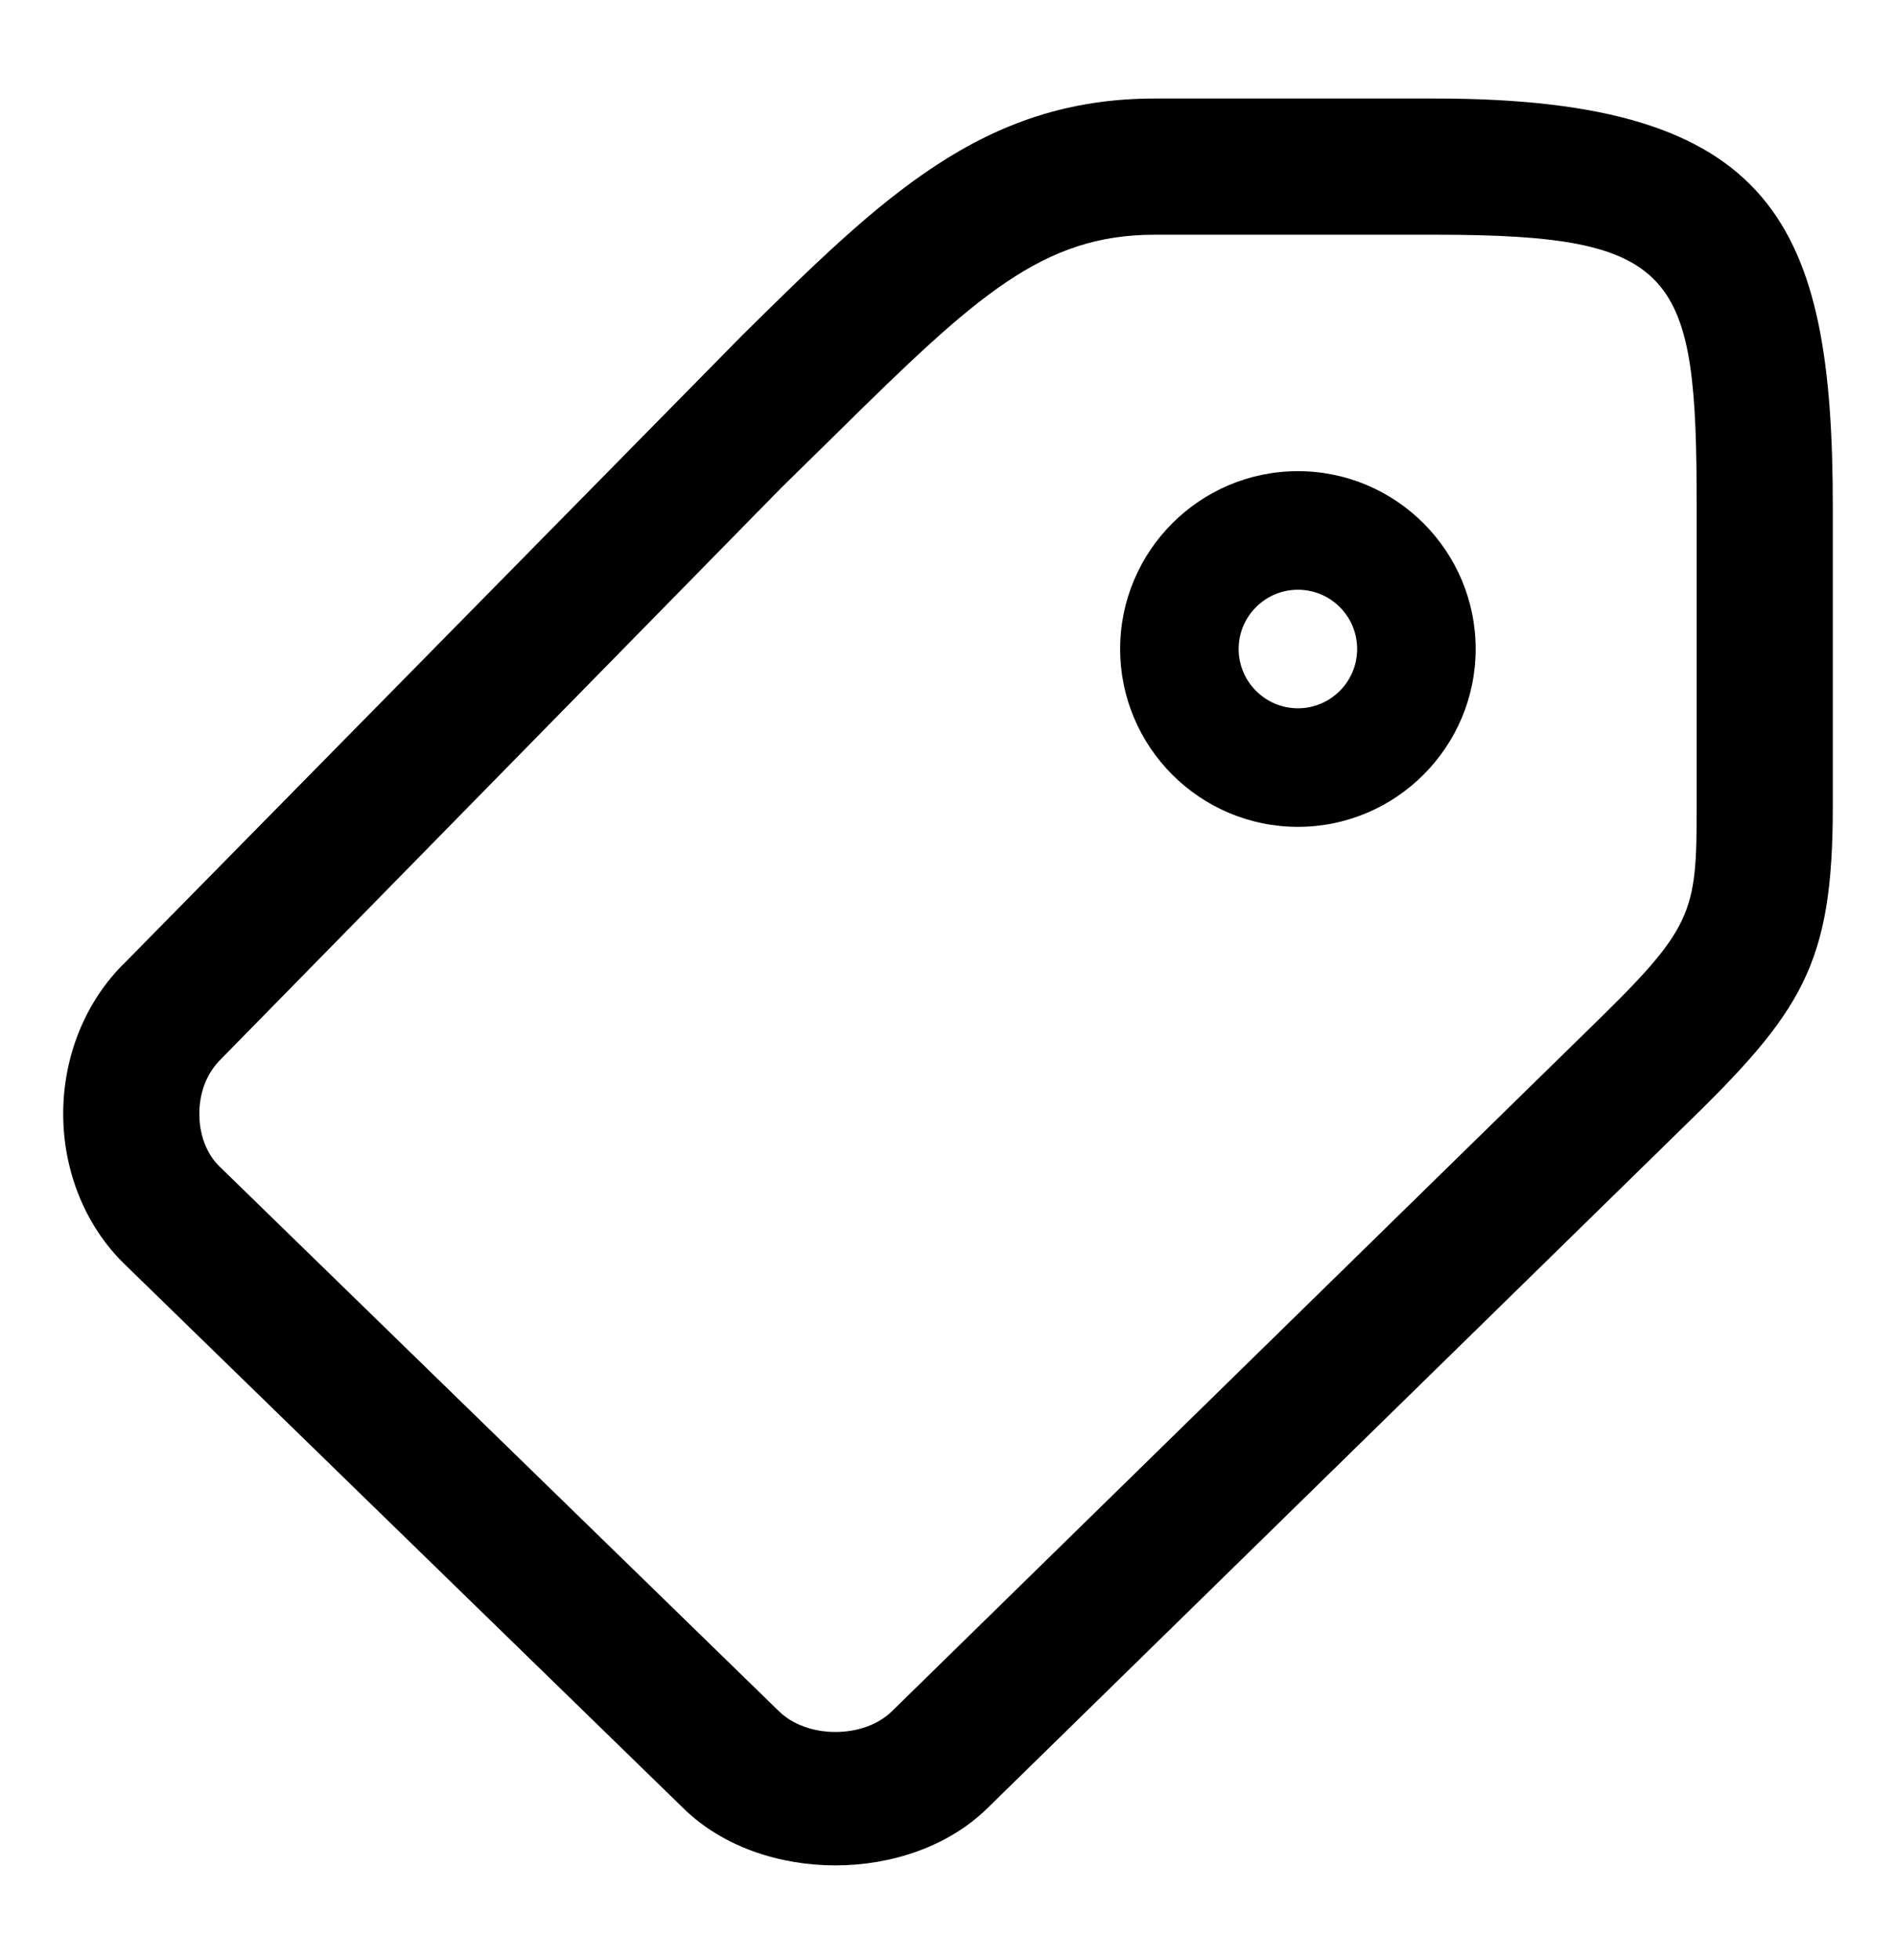 <svg width="30" height="31" viewBox="0 0 30 31" xmlns="http://www.w3.org/2000/svg">
<path d="M20.537 7.451C22.087 7.451 23.349 8.713 23.349 10.263C23.349 11.814 22.087 13.076 20.537 13.076C18.986 13.076 17.724 11.814 17.724 10.263C17.724 8.713 18.986 7.451 20.537 7.451ZM20.537 11.201C21.053 11.201 21.474 10.781 21.474 10.263C21.474 9.746 21.053 9.326 20.537 9.326C20.02 9.326 19.599 9.746 19.599 10.263C19.599 10.781 20.02 11.201 20.537 11.201Z" fill="black"/>
<path d="M18.272 1.558H22.71C28.092 1.558 29 3.552 29 8.02V12.758C29 15.258 28.519 15.998 26.62 17.839L15.614 28.605C14.383 29.799 12.05 29.796 10.825 28.608L1.971 19.992C1.354 19.393 1 18.526 1 17.614C1 16.695 1.359 15.821 1.984 15.216L11.745 5.302C13.949 3.128 15.542 1.558 18.272 1.558ZM13.219 27.39C13.572 27.39 13.897 27.272 14.111 27.064L25.118 16.297C26.799 14.665 26.846 14.462 26.846 12.758V8.02C26.846 4.309 26.565 3.712 22.71 3.712H18.272C16.499 3.712 15.453 4.67 13.258 6.835L12.361 7.715L3.502 16.743C3.273 16.965 3.154 17.275 3.154 17.614C3.154 17.947 3.269 18.249 3.473 18.447L12.326 27.063C12.539 27.271 12.866 27.39 13.219 27.39Z" fill="black"/>
</svg>
